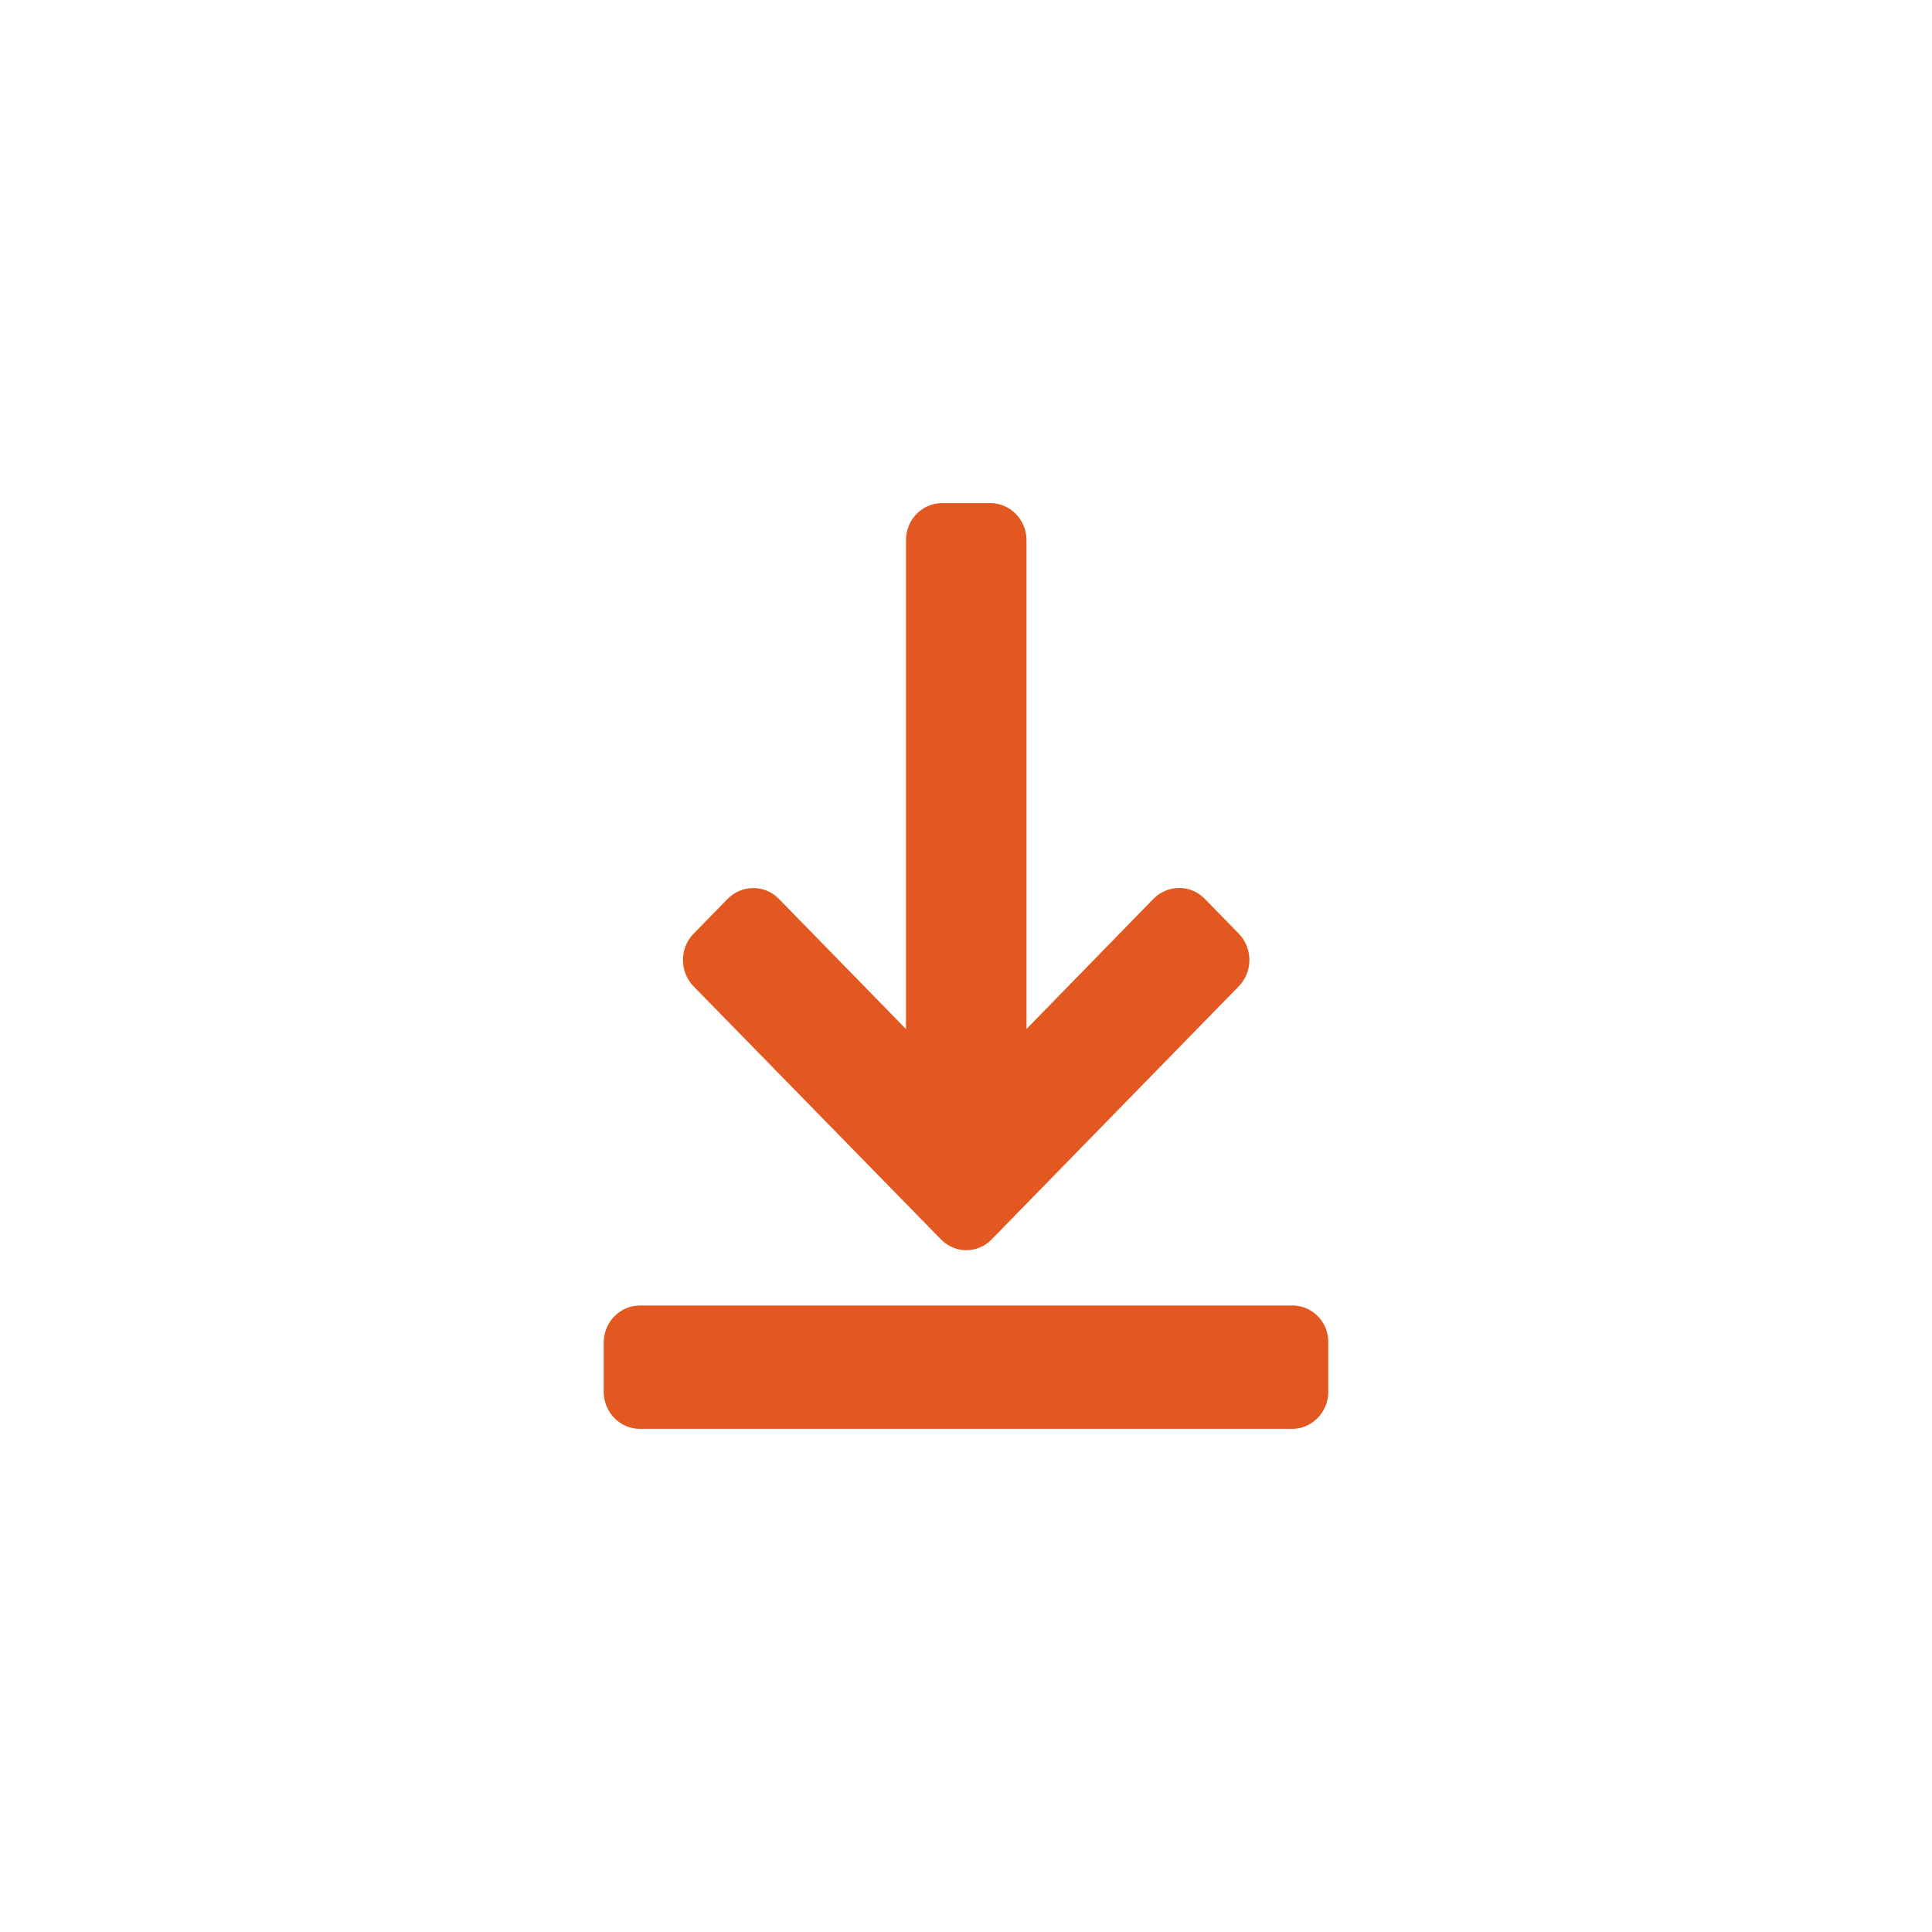 <?xml version="1.0" encoding="utf-8"?>
<!-- Generator: Adobe Illustrator 17.0.0, SVG Export Plug-In . SVG Version: 6.00 Build 0)  -->
<!DOCTYPE svg PUBLIC "-//W3C//DTD SVG 1.1//EN" "http://www.w3.org/Graphics/SVG/1.1/DTD/svg11.dtd">
<svg version="1.1" id="Layer_1" xmlns="http://www.w3.org/2000/svg" xmlns:xlink="http://www.w3.org/1999/xlink" x="0px" y="0px"
	 width="48px" height="48px" viewBox="0 0 48 48" enable-background="new 0 0 48 48" xml:space="preserve">
<g>
	<g>
		<path fill="#E35720" d="M32.109,32.435H15.897c-0.495,0-0.898,0.416-0.898,0.919v1.227c0,0.507,0.406,0.919,0.898,0.919h16.205
			c0.495,0,0.898-0.416,0.898-0.919v-1.227C33.01,32.844,32.604,32.435,32.109,32.435z M23.375,30.789
			c0.176,0.18,0.406,0.272,0.633,0.272c0.23,0,0.46-0.091,0.632-0.272l6.14-6.288c0.348-0.357,0.348-0.939,0-1.302l-0.85-0.87
			c-0.348-0.357-0.917-0.357-1.271,0l-3.156,3.236V13.419c0-0.507-0.406-0.919-0.898-0.919h-1.198c-0.495,0-0.898,0.409-0.898,0.919
			v12.148l-3.159-3.236c-0.348-0.357-0.92-0.357-1.271,0l-0.85,0.87c-0.348,0.357-0.348,0.942,0,1.302L23.375,30.789z"/>
	</g>
</g>
</svg>
